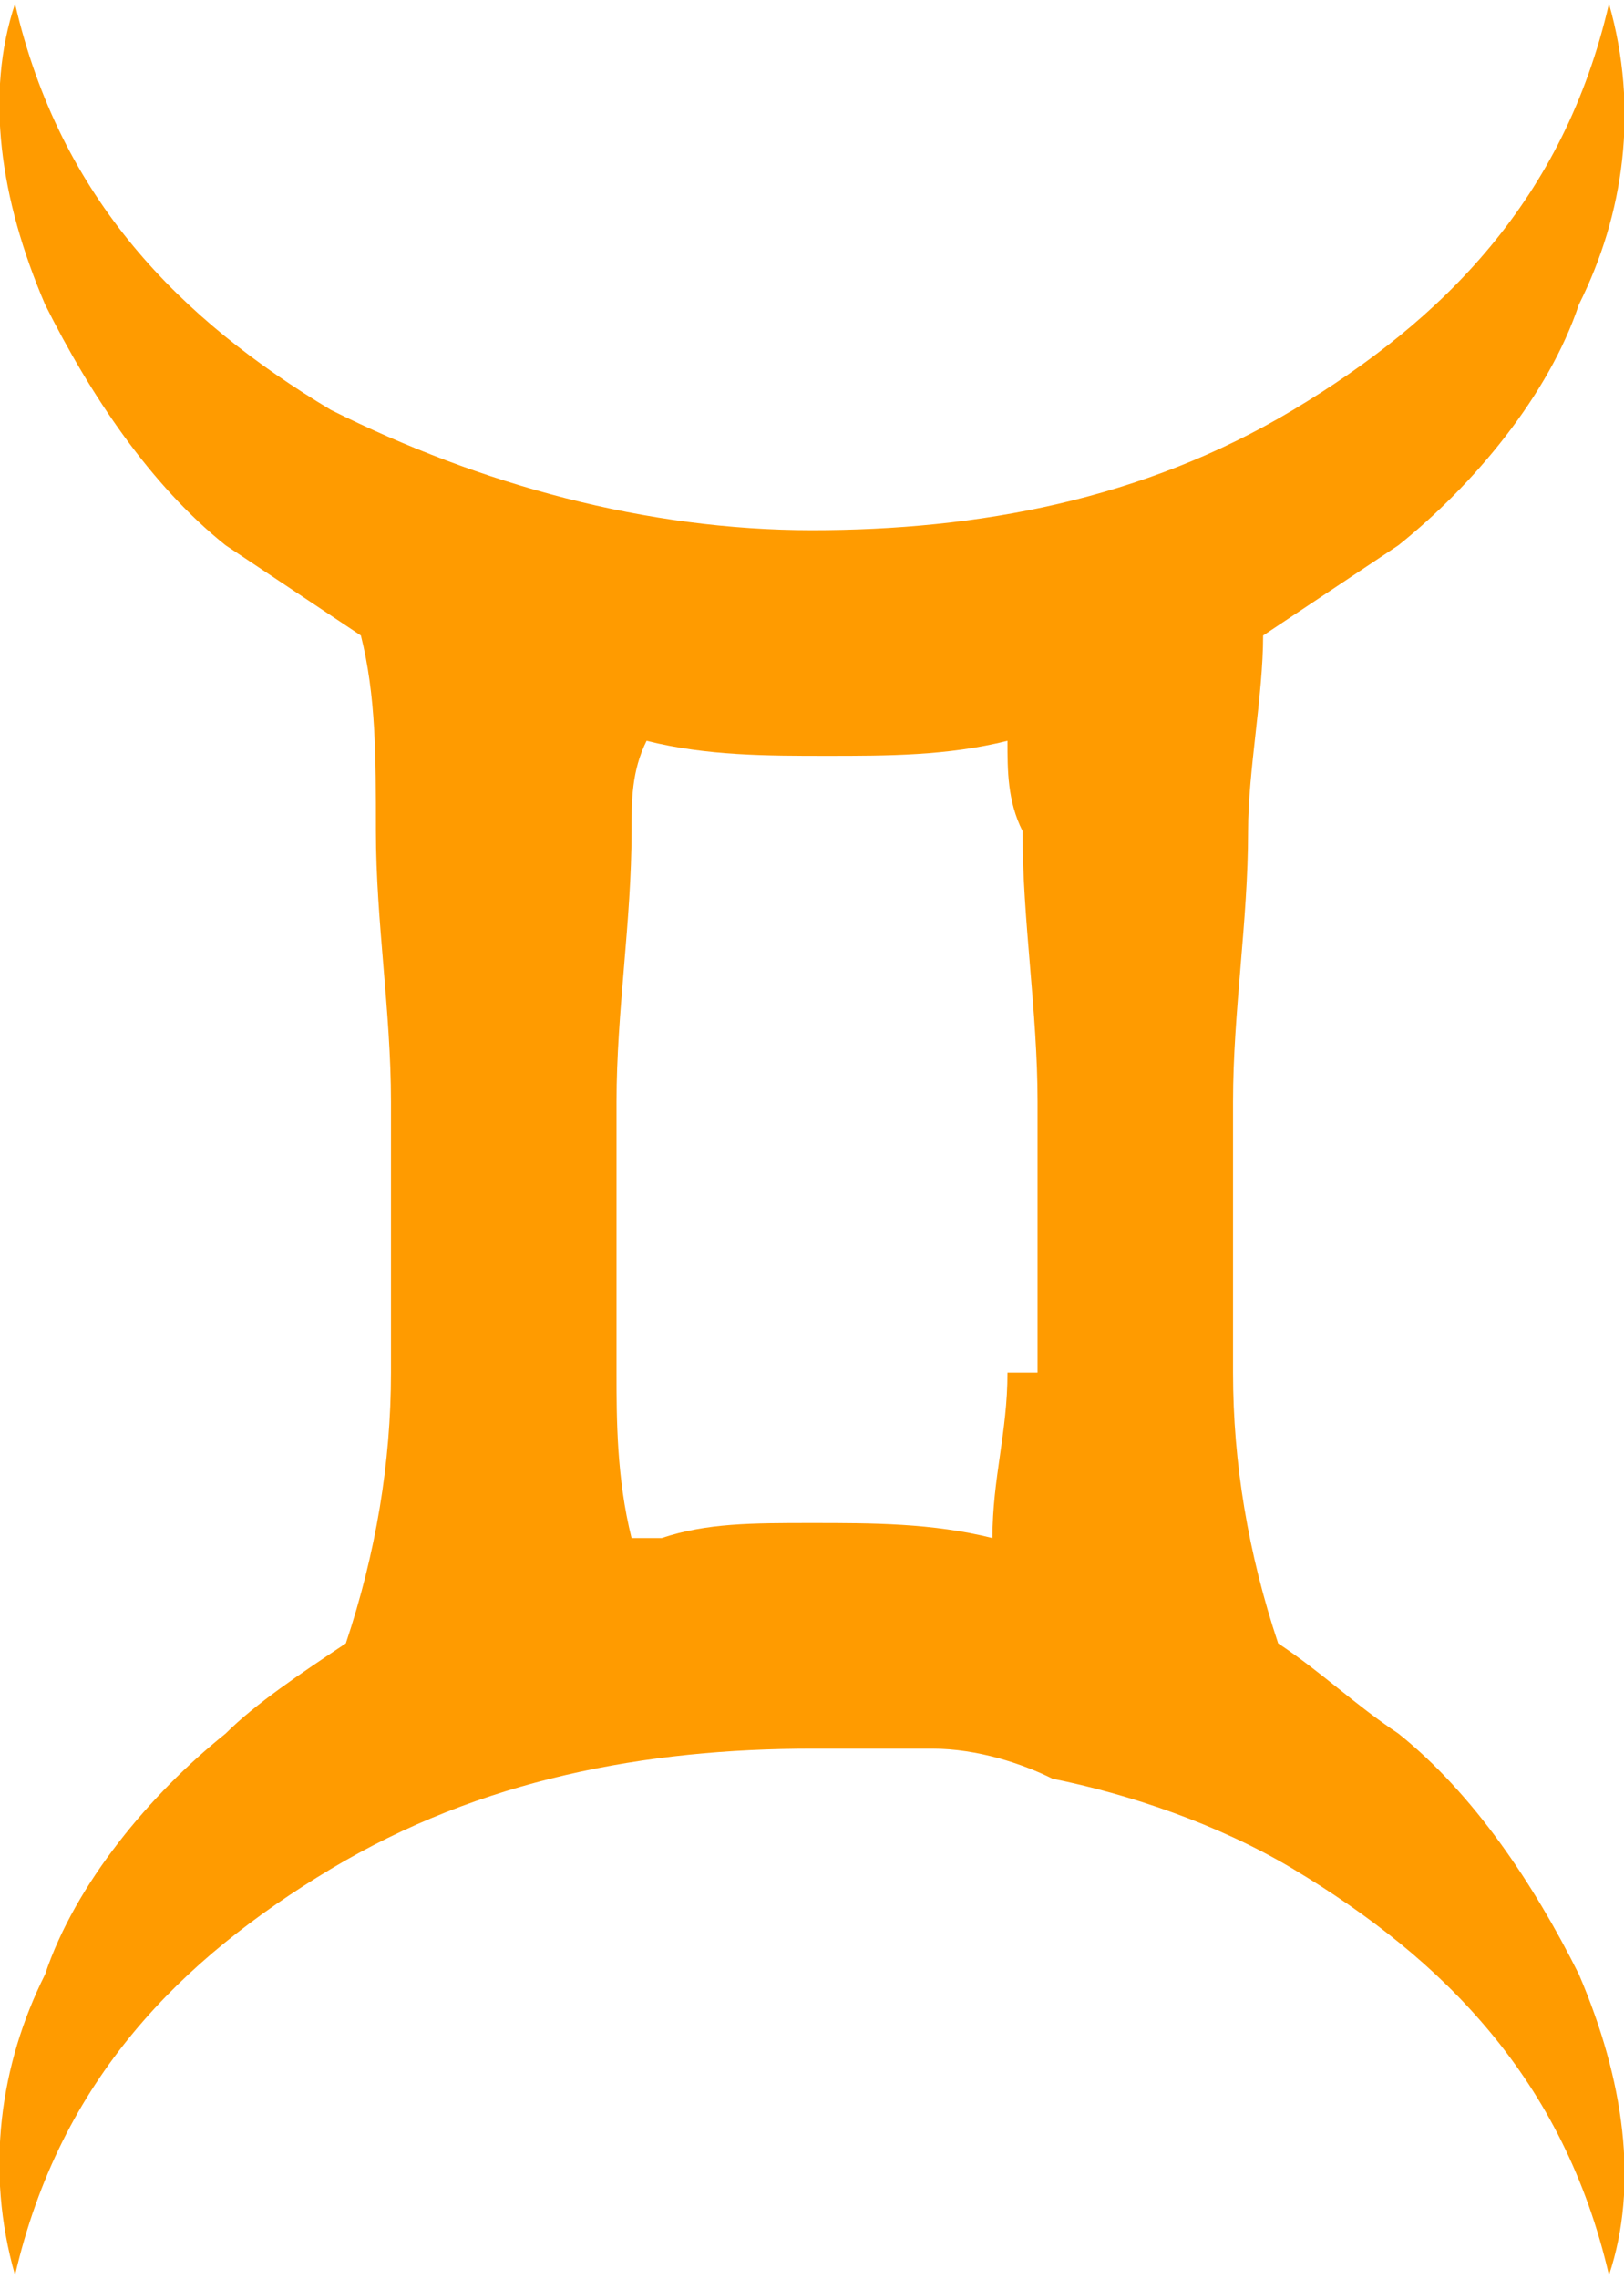 <?xml version="1.0" encoding="UTF-8"?>
<!DOCTYPE svg PUBLIC "-//W3C//DTD SVG 1.1//EN" "http://www.w3.org/Graphics/SVG/1.1/DTD/svg11.dtd">
<!-- Creator: CorelDRAW X6 -->
<svg xmlns="http://www.w3.org/2000/svg" xml:space="preserve" width="21.387mm" height="30mm" version="1.1" style="shape-rendering:geometricPrecision; text-rendering:geometricPrecision; image-rendering:optimizeQuality; fill-rule:evenodd; clip-rule:evenodd"
viewBox="0 0 108 151"
 xmlns:xlink="http://www.w3.org/1999/xlink">
 <defs>
  <style type="text/css">
   <![CDATA[
    .fil0 {fill:#ff9b00}
   ]]>
  </style>
 </defs>
 <g id="Layer_x0020_1">
  <path class="fil0" d="M105 131c-3,-6 -7,-12 -12,-16 -3,-2 -5,-4 -8,-6 -2,-6 -3,-12 -3,-18 0,-6 0,-12 0,-18 0,-6 1,-12 1,-18 0,-4 1,-9 1,-13 3,-2 6,-4 9,-6 5,-4 10,-10 12,-16 3,-6 4,-13 2,-20 -3,13 -11,21 -21,27 -10,6 -21,8 -32,8 -11,0 -22,-3 -32,-8 -10,-6 -18,-14 -21,-27 -2,6 -1,13 2,20 3,6 7,12 12,16 3,2 6,4 9,6 1,4 1,8 1,13 0,6 1,12 1,18 0,6 0,12 0,18 0,6 -1,12 -3,18 -3,2 -6,4 -8,6 -5,4 -10,10 -12,16 -3,6 -4,13 -2,20 3,-13 11,-21 21,-27 10,-6 21,-8 32,-8l2 0c1,0 1,0 2,0 1,0 3,0 4,0 3,0 6,1 8,2 5,1 11,3 16,6 10,6 18,14 21,27 2,-6 1,-13 -2,-20zm-38 -40c0,4 -1,7 -1,11 -4,-1 -8,-1 -12,-1 -4,0 -7,0 -10,1 -1,0 -1,0 -2,0 -1,-4 -1,-8 -1,-11 0,-6 0,-12 0,-18 0,-6 1,-12 1,-18 0,-2 0,-4 1,-6 4,1 8,1 12,1 4,0 8,0 12,-1 0,2 0,4 1,6 0,6 1,12 1,18 0,6 0,12 0,18z"/>
 </g>
</svg>
